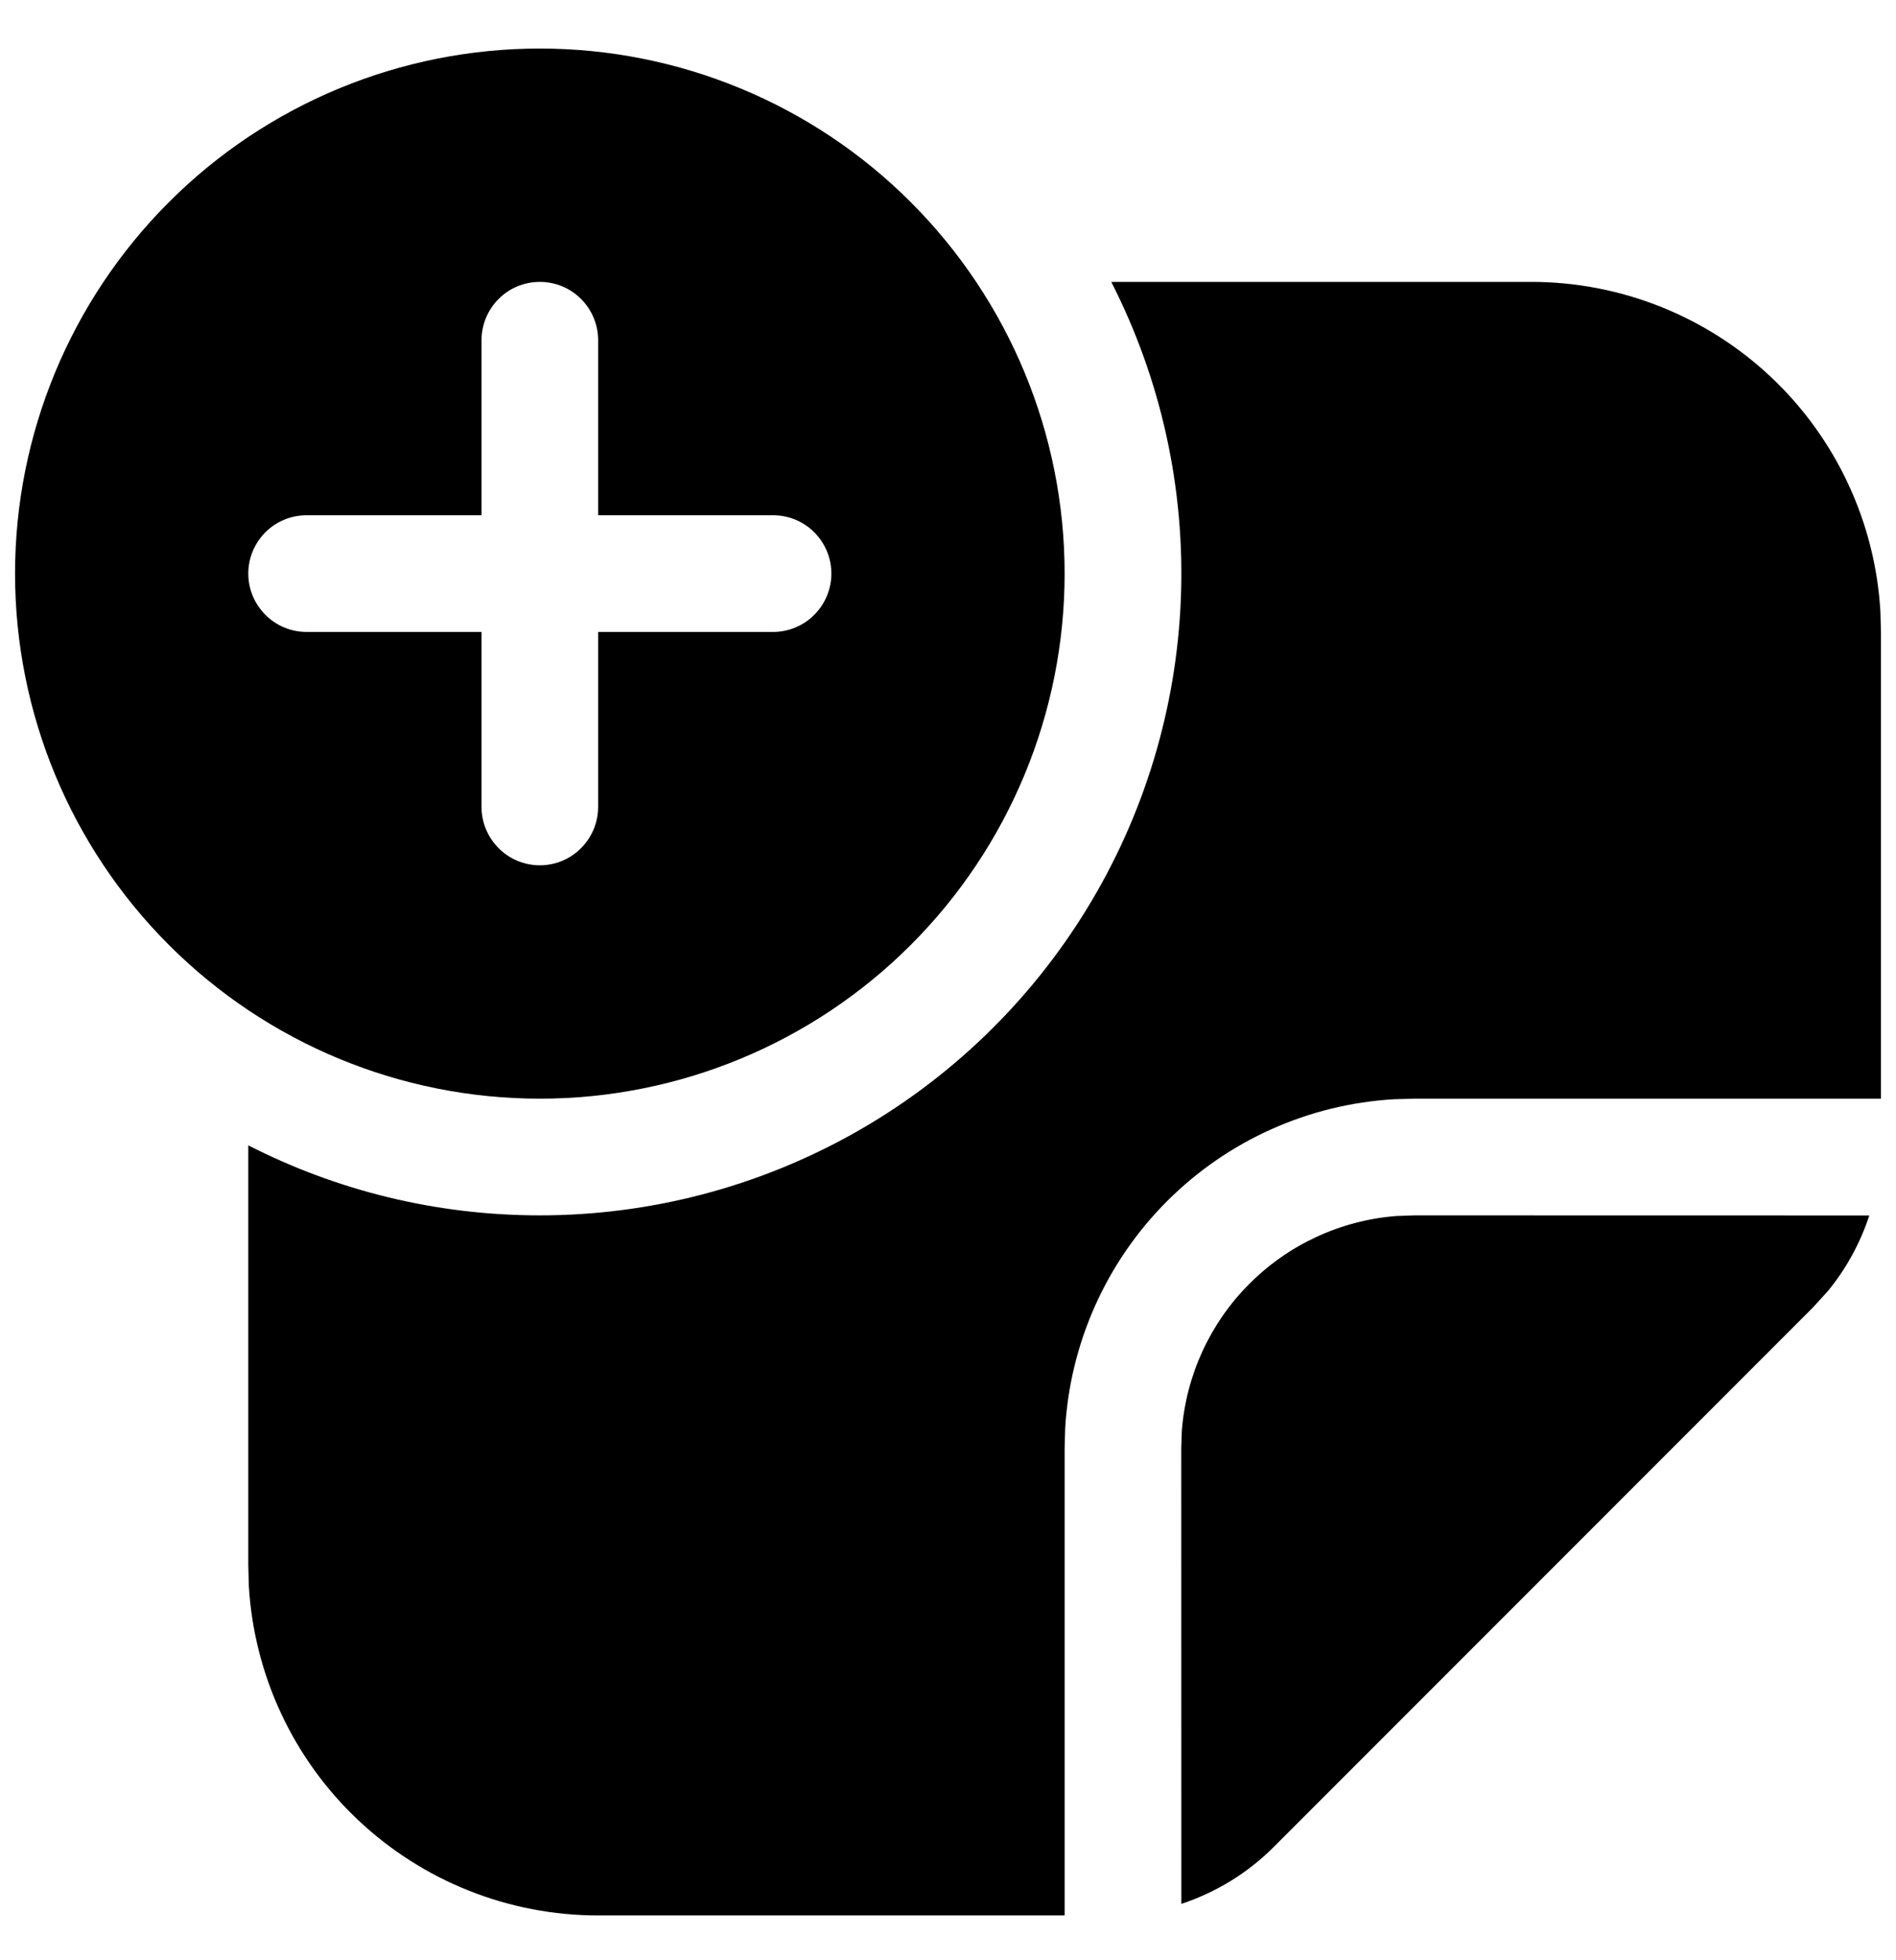 <svg width="30" height="31" viewBox="0 0 20 21" fill="none" xmlns="http://www.w3.org/2000/svg">
<path d="M11.25 6.145C11.25 7.636 10.657 9.067 9.602 10.122C8.548 11.177 7.117 11.77 5.625 11.77C4.133 11.77 2.702 11.177 1.648 10.122C0.593 9.067 0 7.636 0 6.145C0 4.653 0.593 3.222 1.648 2.167C2.702 1.112 4.133 0.52 5.625 0.52C7.117 0.52 8.548 1.112 9.602 2.167C10.657 3.222 11.25 4.653 11.25 6.145ZM6.25 3.645C6.25 3.479 6.184 3.32 6.067 3.203C5.95 3.085 5.791 3.02 5.625 3.02C5.459 3.02 5.3 3.085 5.183 3.203C5.066 3.32 5 3.479 5 3.645V5.52H3.125C2.959 5.52 2.8 5.585 2.683 5.703C2.566 5.82 2.5 5.979 2.5 6.145C2.5 6.31 2.566 6.469 2.683 6.586C2.8 6.704 2.959 6.77 3.125 6.77H5V8.645C5 8.81 5.066 8.969 5.183 9.086C5.3 9.204 5.459 9.27 5.625 9.27C5.791 9.27 5.95 9.204 6.067 9.086C6.184 8.969 6.25 8.81 6.25 8.645V6.77H8.125C8.291 6.77 8.45 6.704 8.567 6.586C8.684 6.469 8.75 6.31 8.75 6.145C8.75 5.979 8.684 5.82 8.567 5.703C8.45 5.585 8.291 5.52 8.125 5.52H6.25V3.645ZM5.625 13.02C6.802 13.02 7.959 12.718 8.986 12.143C10.012 11.568 10.874 10.739 11.489 9.735C12.104 8.732 12.45 7.587 12.496 6.412C12.542 5.236 12.285 4.068 11.75 3.02H16.25C17.206 3.019 18.127 3.385 18.823 4.041C19.519 4.697 19.938 5.595 19.994 6.55L20 6.77V11.77H15L14.78 11.776C13.863 11.83 12.998 12.218 12.348 12.868C11.699 13.517 11.31 14.383 11.256 15.3L11.25 15.52V20.52H6.25C5.293 20.52 4.373 20.154 3.677 19.498C2.981 18.842 2.562 17.944 2.506 16.989L2.5 16.77V12.27C3.438 12.749 4.5 13.02 5.625 13.02ZM19.875 13.021C19.778 13.318 19.626 13.595 19.427 13.836L19.267 14.011L13.491 19.787C13.211 20.067 12.871 20.274 12.501 20.396L12.5 15.52L12.506 15.332C12.551 14.737 12.807 14.177 13.229 13.755C13.65 13.332 14.209 13.074 14.804 13.027L15 13.02L19.875 13.021Z" fill="black"/>
</svg>
